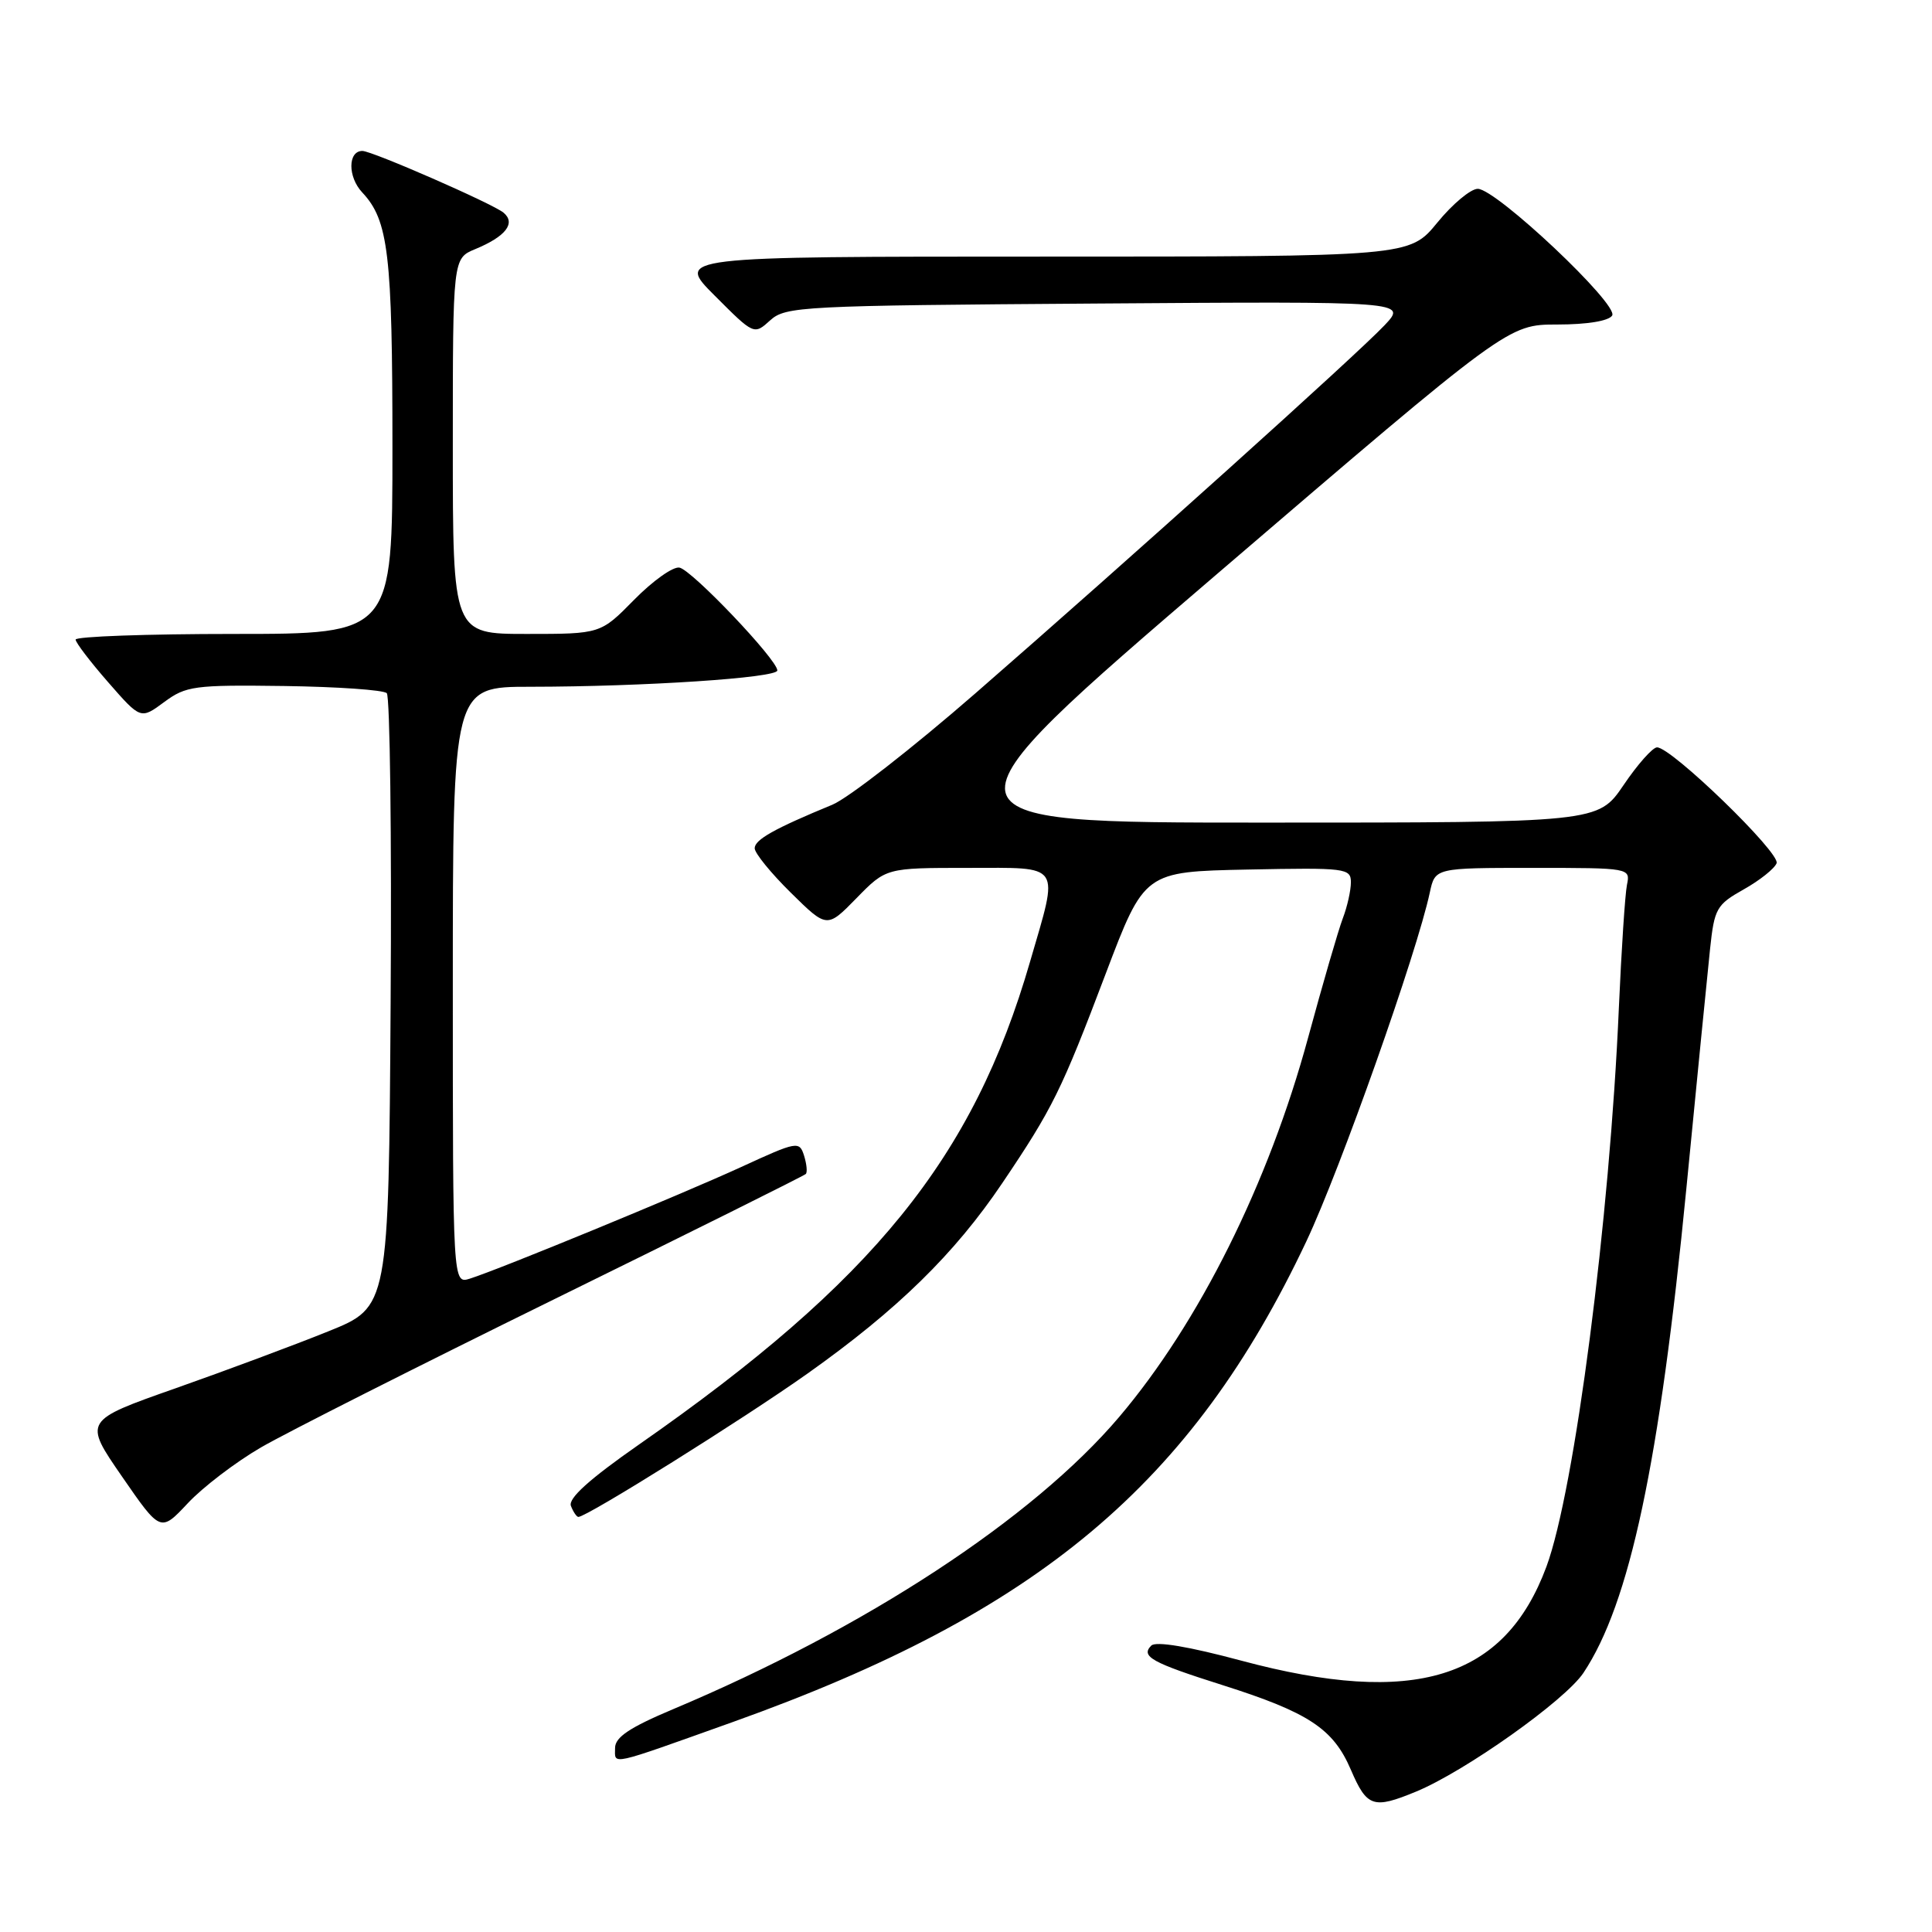 <?xml version="1.0" encoding="UTF-8" standalone="no"?>
<!DOCTYPE svg PUBLIC "-//W3C//DTD SVG 1.1//EN" "http://www.w3.org/Graphics/SVG/1.1/DTD/svg11.dtd" >
<svg xmlns="http://www.w3.org/2000/svg" xmlns:xlink="http://www.w3.org/1999/xlink" version="1.1" viewBox="0 0 256 256">
 <g >
 <path fill="currentColor"
d=" M 187.63 237.40 C 194.12 234.72 207.36 225.33 209.81 221.67 C 215.95 212.46 219.90 193.89 223.45 157.50 C 224.84 143.20 226.26 128.92 226.59 125.76 C 227.16 120.38 227.44 119.88 231.05 117.85 C 233.17 116.66 235.13 115.10 235.41 114.38 C 235.93 113.02 221.44 98.98 219.56 99.03 C 218.98 99.04 216.98 101.29 215.13 104.03 C 211.75 109.00 211.75 109.00 167.30 109.00 C 122.84 109.00 122.84 109.00 161.33 76.00 C 199.83 43.00 199.83 43.00 206.35 43.00 C 210.32 43.00 213.17 42.53 213.62 41.81 C 214.52 40.36 198.29 25.06 195.82 25.02 C 194.89 25.01 192.47 27.02 190.45 29.50 C 186.76 34.00 186.76 34.00 138.14 34.00 C 89.52 34.00 89.52 34.00 94.72 39.19 C 99.91 44.39 99.91 44.39 102.06 42.44 C 104.10 40.60 106.22 40.49 145.32 40.22 C 186.44 39.93 186.44 39.93 183.47 43.09 C 179.80 46.98 149.71 74.05 129.29 91.83 C 120.93 99.11 112.38 105.77 110.29 106.63 C 102.60 109.80 100.00 111.26 100.00 112.40 C 100.00 113.05 102.16 115.70 104.79 118.29 C 109.58 123.01 109.58 123.01 113.49 119.01 C 117.41 115.00 117.41 115.00 128.20 115.00 C 140.86 115.00 140.33 114.20 136.49 127.42 C 128.95 153.46 115.78 169.72 84.68 191.40 C 78.09 196.00 75.27 198.54 75.65 199.54 C 75.96 200.34 76.41 201.00 76.64 201.00 C 77.77 201.00 98.58 187.98 107.02 181.99 C 118.91 173.56 126.50 166.13 132.80 156.78 C 139.49 146.86 140.64 144.52 146.52 129.00 C 151.64 115.50 151.64 115.50 165.32 115.22 C 178.34 114.96 179.00 115.04 179.00 116.91 C 179.00 117.99 178.52 120.14 177.93 121.68 C 177.34 123.23 175.27 130.35 173.33 137.50 C 168.10 156.78 158.90 175.25 148.30 187.75 C 136.87 201.22 114.67 215.76 89.13 226.50 C 83.44 228.90 81.50 230.19 81.50 231.61 C 81.50 233.89 80.45 234.12 97.12 228.17 C 137.58 213.71 157.93 196.63 173.12 164.44 C 177.61 154.91 187.75 126.26 189.46 118.25 C 190.16 115.00 190.16 115.00 203.10 115.00 C 215.99 115.00 216.04 115.01 215.58 117.25 C 215.33 118.49 214.85 125.80 214.51 133.50 C 213.30 161.60 208.65 197.48 204.91 207.59 C 199.38 222.50 187.41 226.19 164.50 220.05 C 157.54 218.18 153.16 217.44 152.55 218.05 C 151.11 219.49 152.60 220.31 162.00 223.29 C 173.41 226.91 176.67 229.06 179.00 234.51 C 181.13 239.46 181.96 239.74 187.63 237.40 Z  M 34.58 191.79 C 37.92 189.85 55.44 181.00 73.51 172.12 C 91.58 163.24 106.55 155.79 106.77 155.56 C 107.00 155.34 106.89 154.24 106.54 153.12 C 105.92 151.17 105.63 151.22 98.20 154.64 C 90.22 158.30 66.19 168.19 62.25 169.43 C 60.00 170.13 60.00 170.13 60.00 130.57 C 60.00 91.00 60.00 91.00 70.25 91.00 C 85.29 90.99 103.00 89.82 103.00 88.84 C 103.00 87.41 91.68 75.52 90.03 75.21 C 89.18 75.05 86.49 76.97 84.04 79.46 C 79.58 84.00 79.58 84.00 69.79 84.00 C 60.00 84.00 60.00 84.00 60.00 59.12 C 60.00 34.24 60.00 34.24 62.97 33.01 C 67.01 31.34 68.39 29.57 66.72 28.18 C 65.29 26.99 49.30 20.00 48.02 20.00 C 46.08 20.00 46.07 23.45 48.00 25.50 C 51.47 29.20 52.00 33.63 52.00 59.24 C 52.00 84.00 52.00 84.00 31.00 84.00 C 19.45 84.00 10.01 84.34 10.02 84.75 C 10.03 85.16 11.98 87.71 14.34 90.41 C 18.64 95.33 18.64 95.33 21.75 93.03 C 24.64 90.89 25.73 90.74 37.66 90.90 C 44.71 91.00 50.82 91.42 51.25 91.85 C 51.67 92.27 51.91 110.75 51.76 132.91 C 51.50 173.19 51.50 173.19 43.50 176.41 C 39.10 178.19 30.00 181.58 23.28 183.95 C 11.06 188.25 11.06 188.25 16.16 195.64 C 21.27 203.04 21.27 203.04 24.89 199.18 C 26.87 197.06 31.24 193.73 34.58 191.79 Z "/>
</g>
</svg>